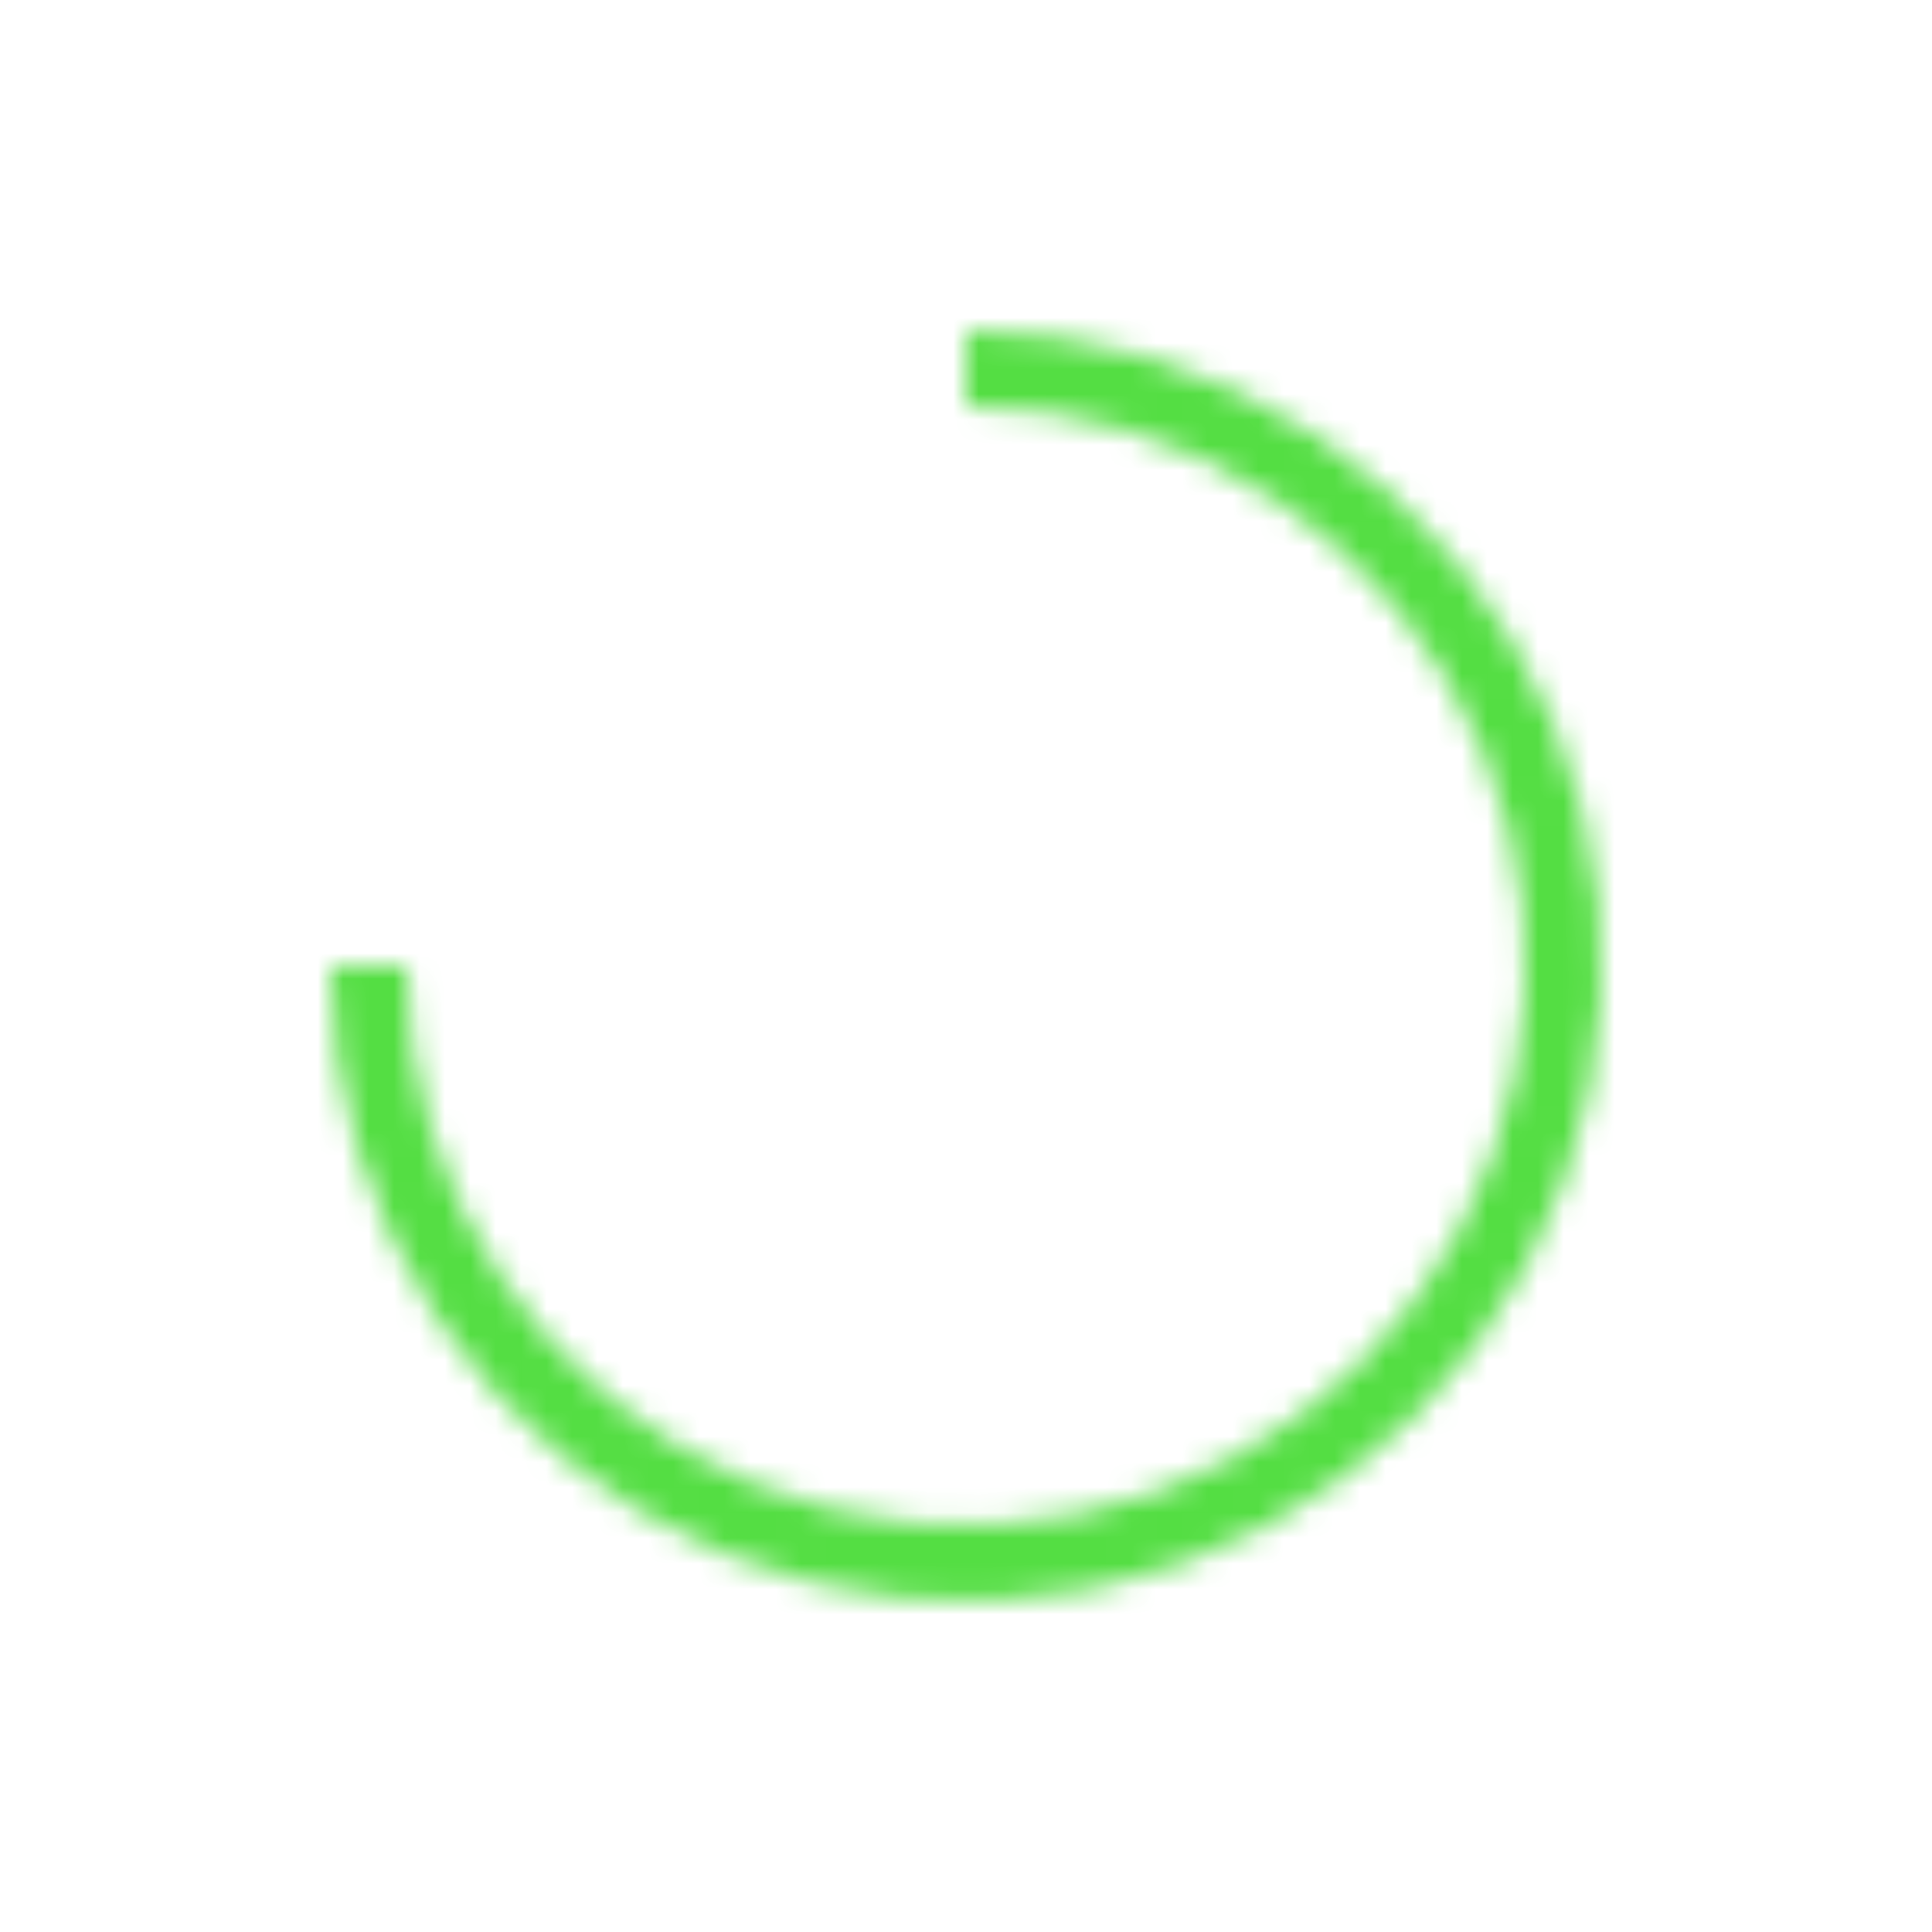 <svg width="76" height="76" viewBox="0 0 76 76" fill="none" xmlns="http://www.w3.org/2000/svg">
<g id="Ellipse 3" filter="url(#filter0_d_1206_699)">
<mask id="path-1-inside-1_1206_699" fill="white">
<path d="M38 11C42.944 11 47.778 12.466 51.889 15.213C56.001 17.96 59.205 21.865 61.097 26.433C62.989 31.001 63.484 36.028 62.52 40.877C61.555 45.727 59.174 50.181 55.678 53.678C52.181 57.174 47.727 59.555 42.877 60.52C38.028 61.484 33.001 60.989 28.433 59.097C23.865 57.205 19.96 54.001 17.213 49.889C14.466 45.778 13 40.944 13 36H15.997C15.997 40.352 17.288 44.606 19.705 48.224C22.123 51.842 25.559 54.663 29.58 56.328C33.6 57.993 38.024 58.429 42.292 57.58C46.561 56.731 50.481 54.635 53.558 51.558C56.635 48.481 58.731 44.561 59.58 40.292C60.429 36.024 59.993 31.6 58.328 27.58C56.663 23.559 53.842 20.123 50.224 17.705C46.606 15.288 42.352 13.997 38 13.997V11Z"/>
</mask>
<path d="M38 11C42.944 11 47.778 12.466 51.889 15.213C56.001 17.96 59.205 21.865 61.097 26.433C62.989 31.001 63.484 36.028 62.52 40.877C61.555 45.727 59.174 50.181 55.678 53.678C52.181 57.174 47.727 59.555 42.877 60.52C38.028 61.484 33.001 60.989 28.433 59.097C23.865 57.205 19.96 54.001 17.213 49.889C14.466 45.778 13 40.944 13 36H15.997C15.997 40.352 17.288 44.606 19.705 48.224C22.123 51.842 25.559 54.663 29.58 56.328C33.6 57.993 38.024 58.429 42.292 57.58C46.561 56.731 50.481 54.635 53.558 51.558C56.635 48.481 58.731 44.561 59.58 40.292C60.429 36.024 59.993 31.6 58.328 27.58C56.663 23.559 53.842 20.123 50.224 17.705C46.606 15.288 42.352 13.997 38 13.997V11Z" stroke="#54DE43" stroke-width="6" shape-rendering="crispEdges" mask="url(#path-1-inside-1_1206_699)"/>
</g>
<defs>
<filter id="filter0_d_1206_699" x="0.2" y="0.2" width="75.6" height="75.6" filterUnits="userSpaceOnUse" color-interpolation-filters="sRGB">
<feFlood flood-opacity="0" result="BackgroundImageFix"/>
<feColorMatrix in="SourceAlpha" type="matrix" values="0 0 0 0 0 0 0 0 0 0 0 0 0 0 0 0 0 0 127 0" result="hardAlpha"/>
<feOffset dy="2"/>
<feGaussianBlur stdDeviation="6.4"/>
<feComposite in2="hardAlpha" operator="out"/>
<feColorMatrix type="matrix" values="0 0 0 0 0.328 0 0 0 0 0.869 0 0 0 0 0.261 0 0 0 0.3 0"/>
<feBlend mode="normal" in2="BackgroundImageFix" result="effect1_dropShadow_1206_699"/>
<feBlend mode="normal" in="SourceGraphic" in2="effect1_dropShadow_1206_699" result="shape"/>
</filter>
</defs>
</svg>
